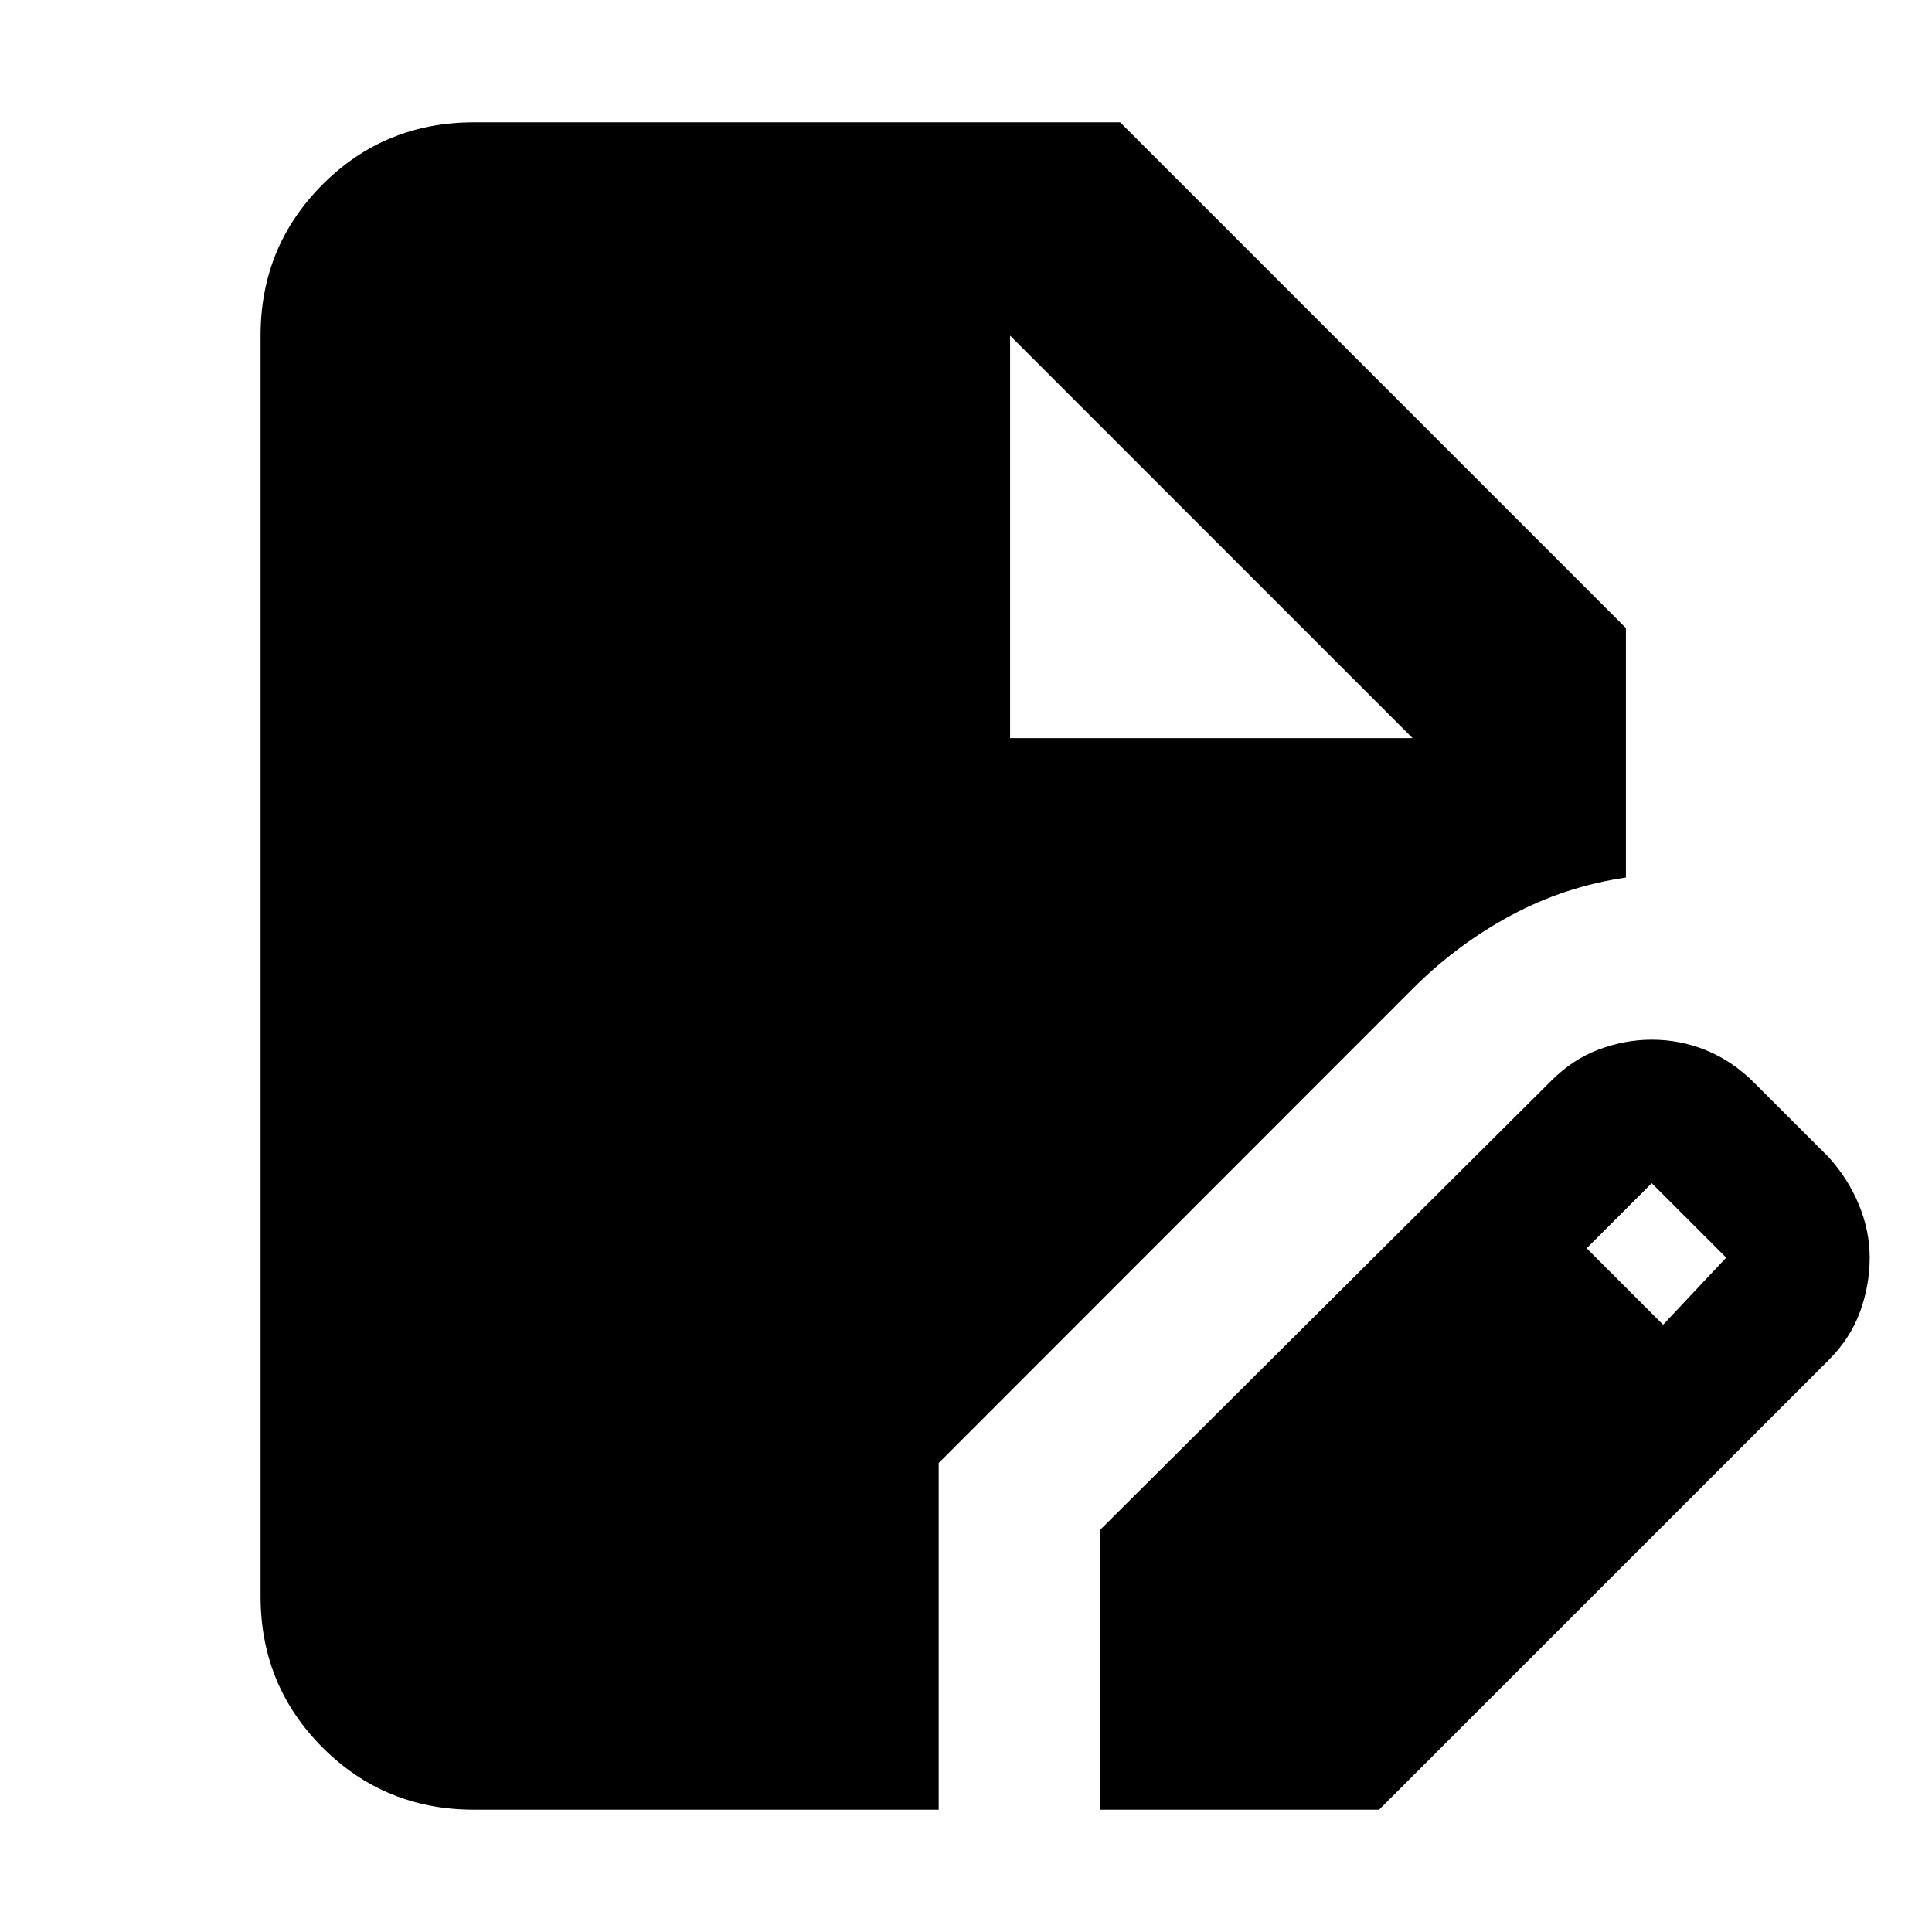 <svg xmlns="http://www.w3.org/2000/svg" height="24" viewBox="0 -960 960 960" width="24"><path d="M235.48-60.78q-44.31 0-75.16-30.85-30.84-30.85-30.84-75.15v-626.44q0-44.3 30.84-75.15 30.85-30.85 75.16-30.85h321.13l251.3 251.31v123.95q-30.34 4.44-57.13 18.83-26.78 14.39-48.87 36.48L466.43-233.04v172.26H235.48Zm310.95 0v-138.83L770.83-423q10.69-10.7 23.67-15.54 12.98-4.85 26.24-4.85 14.26 0 27.24 5.35 12.98 5.34 23.67 16.04l37 37q9.7 10.7 15.05 23.67 5.34 12.98 5.34 26.24 0 13.83-4.84 27.03-4.85 13.19-15.55 23.89L685.26-60.78H546.43Zm279.96-240.96 31.35-33.35-37-37-32.35 32.35 38 38ZM501.91-593.22h200l-200-200 200 200-200-200v200Z"/></svg>
